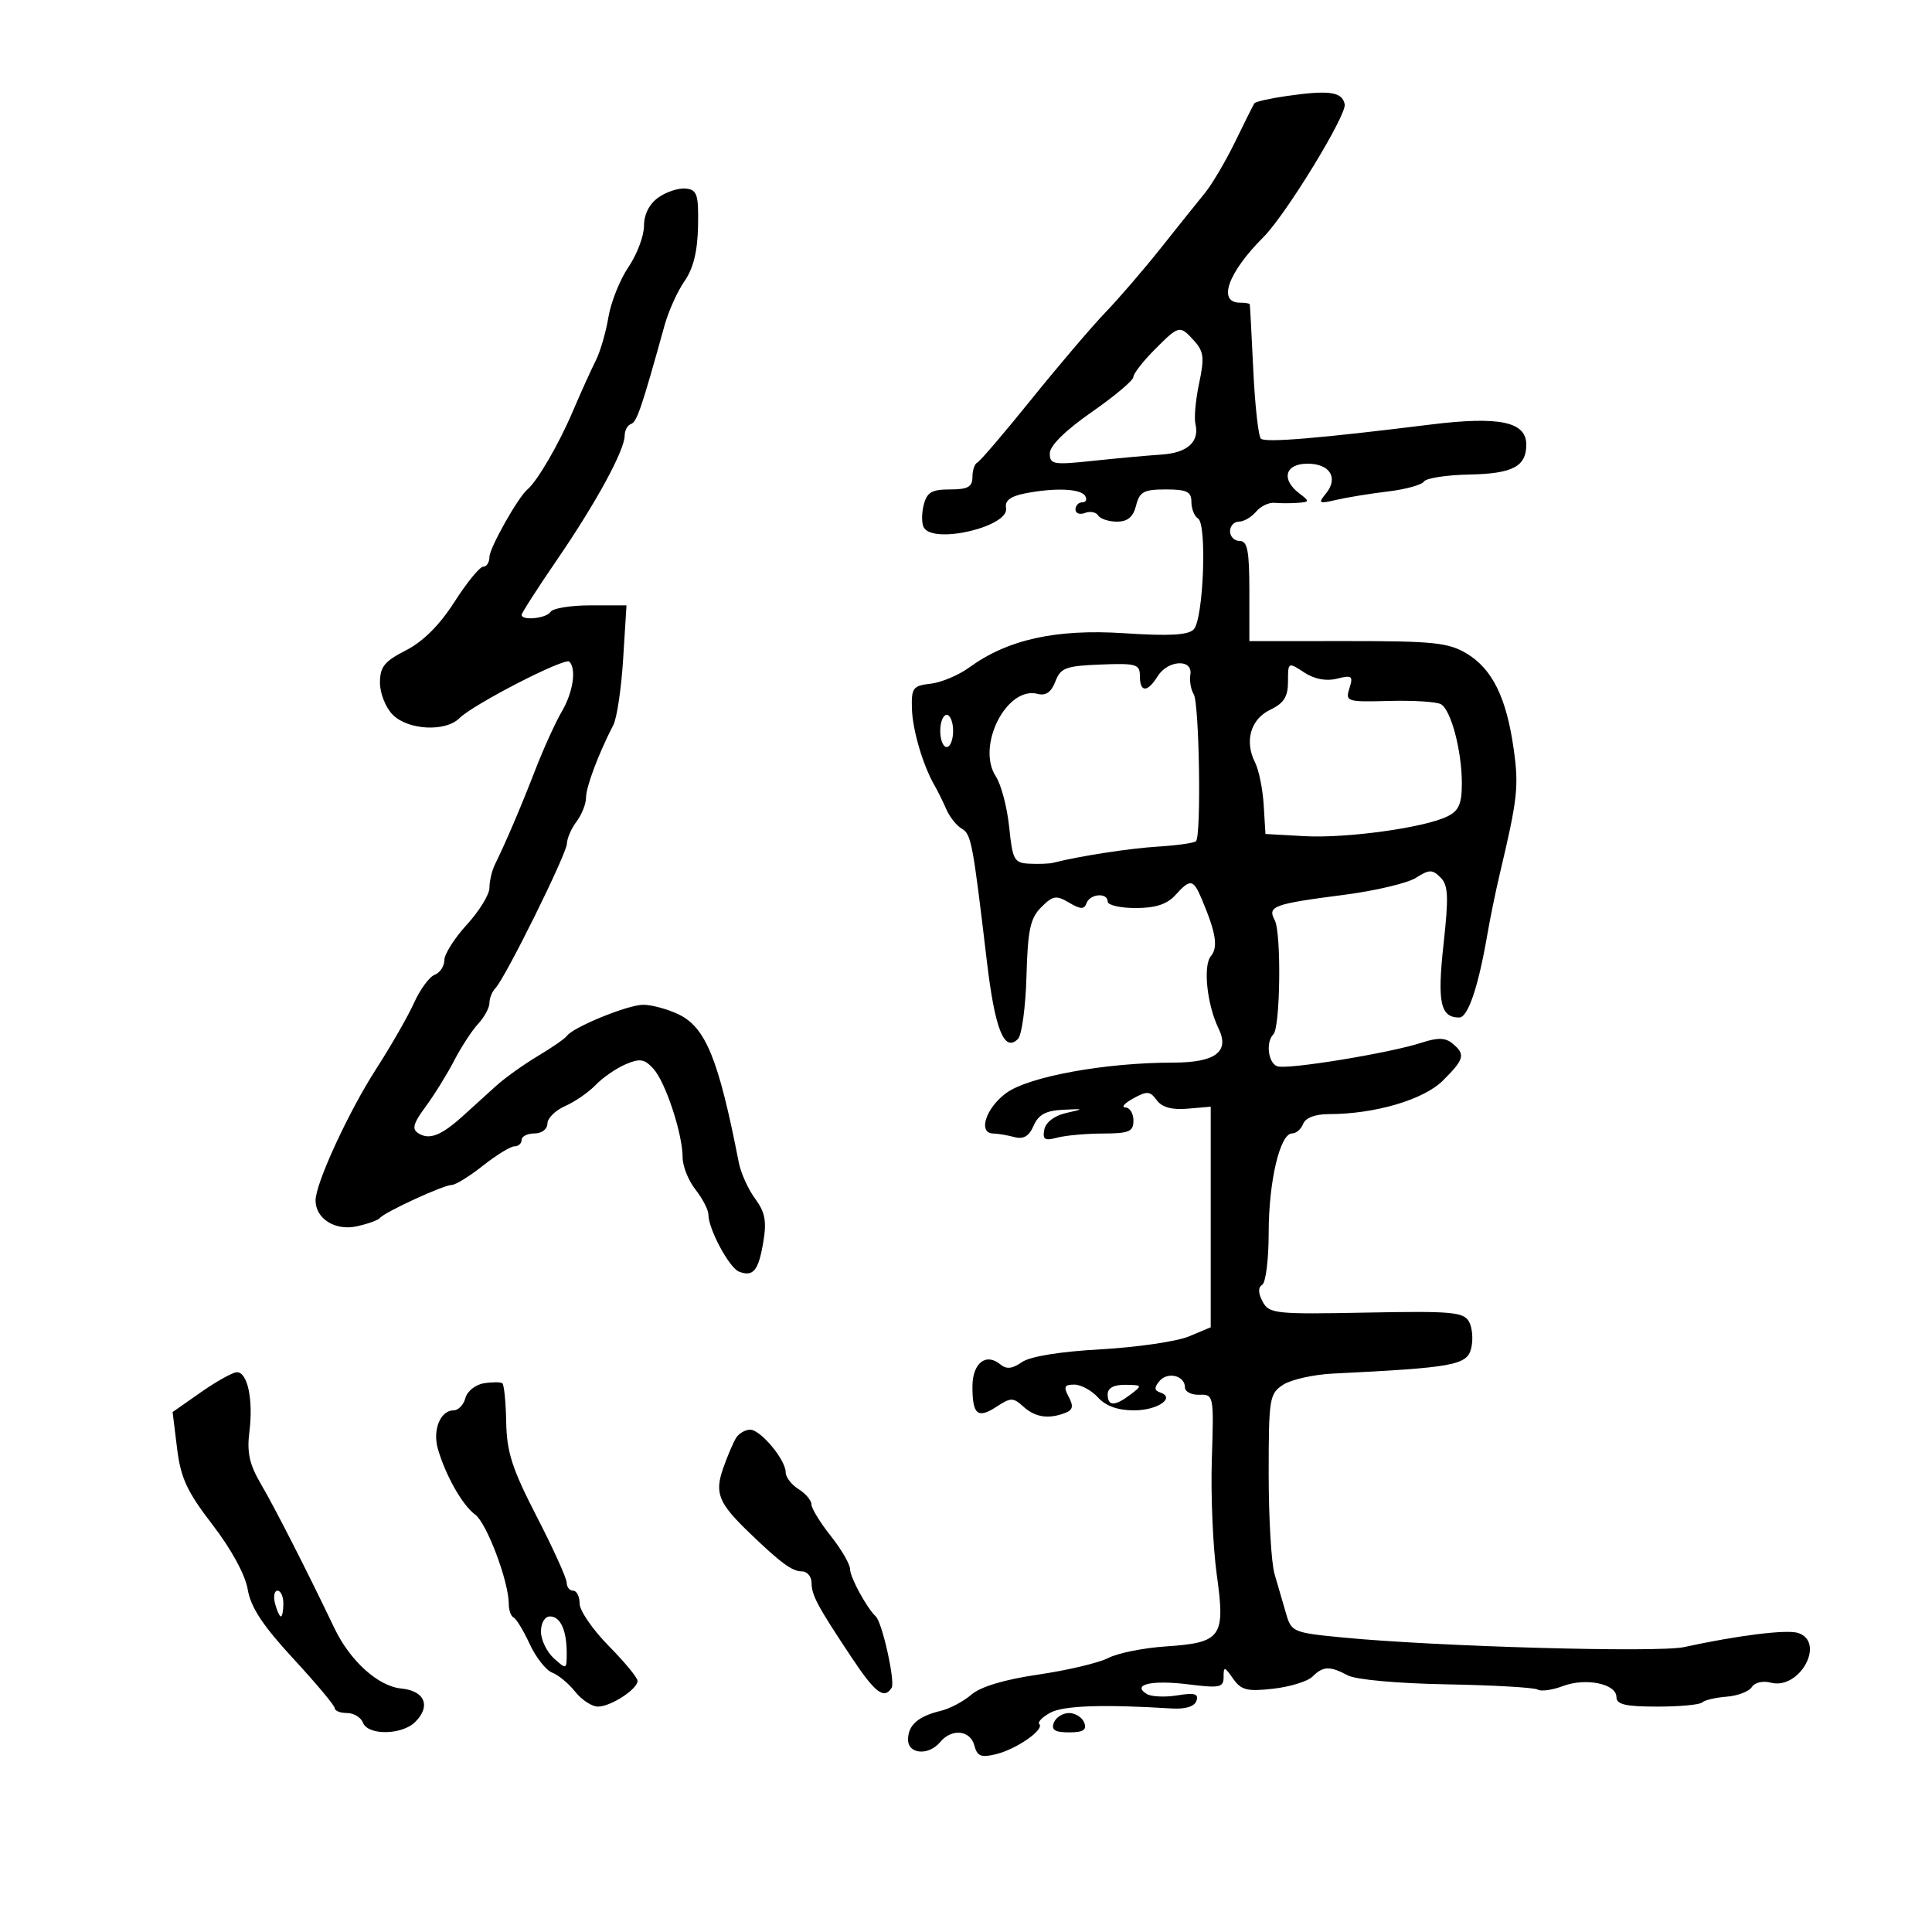 <svg xmlns="http://www.w3.org/2000/svg" width="300" height="300" viewBox="0 0 300 300" version="1.1">
	<path d="M 199.792 14.908 C 197.203 15.279, 194.946 15.789, 194.778 16.041 C 194.610 16.294, 193.269 18.975, 191.798 22 C 190.327 25.025, 188.202 28.625, 187.077 30 C 185.952 31.375, 182.887 35.200, 180.267 38.500 C 177.647 41.800, 173.773 46.300, 171.659 48.500 C 169.544 50.700, 164.369 56.775, 160.157 62 C 155.946 67.225, 152.162 71.650, 151.750 71.833 C 151.338 72.017, 151 73.029, 151 74.083 C 151 75.605, 150.283 76, 147.519 76 C 144.662 76, 143.928 76.438, 143.425 78.443 C 143.088 79.787, 143.106 81.362, 143.465 81.943 C 145.072 84.543, 156.774 81.737, 156.219 78.884 C 156.001 77.764, 156.877 77.075, 159.078 76.634 C 163.736 75.703, 167.796 75.860, 168.500 77 C 168.840 77.550, 168.641 78, 168.059 78 C 167.477 78, 167 78.498, 167 79.107 C 167 79.716, 167.661 79.960, 168.468 79.651 C 169.275 79.341, 170.202 79.518, 170.527 80.044 C 170.852 80.570, 172.168 81, 173.451 81 C 175.105 81, 175.966 80.273, 176.411 78.500 C 176.948 76.357, 177.607 76, 181.019 76 C 184.293 76, 185 76.345, 185 77.941 C 185 79.009, 185.467 80.171, 186.038 80.524 C 187.446 81.394, 186.866 96.159, 185.362 97.729 C 184.503 98.625, 181.577 98.787, 174.564 98.327 C 163.991 97.632, 156.466 99.296, 150.500 103.646 C 148.850 104.849, 146.150 105.983, 144.500 106.167 C 141.779 106.469, 141.509 106.825, 141.600 110 C 141.695 113.364, 143.313 118.854, 145.136 122 C 145.614 122.825, 146.429 124.476, 146.947 125.669 C 147.465 126.862, 148.539 128.212, 149.334 128.669 C 150.813 129.520, 151.046 130.745, 153.232 149.205 C 154.496 159.876, 155.931 163.469, 158.074 161.326 C 158.665 160.735, 159.257 156.353, 159.390 151.588 C 159.590 144.383, 159.976 142.579, 161.684 140.872 C 163.491 139.065, 164.008 138.979, 165.999 140.159 C 167.783 141.217, 168.357 141.236, 168.714 140.250 C 169.251 138.767, 172 138.558, 172 140 C 172 140.550, 173.955 141, 176.345 141 C 179.420 141, 181.219 140.415, 182.500 139 C 184.861 136.391, 185.288 136.468, 186.667 139.750 C 188.828 144.897, 189.169 147.091, 188.023 148.472 C 186.778 149.972, 187.423 156.019, 189.223 159.716 C 190.974 163.312, 188.724 165, 182.179 165 C 171.629 165, 159.745 167.165, 156.250 169.723 C 153.052 172.064, 151.805 175.987, 154.250 176.014 C 154.938 176.021, 156.400 176.268, 157.500 176.562 C 158.929 176.944, 159.786 176.440, 160.500 174.798 C 161.243 173.091, 162.400 172.456, 165 172.327 C 168.391 172.160, 168.407 172.176, 165.512 172.835 C 163.717 173.244, 162.380 174.268, 162.161 175.401 C 161.864 176.945, 162.224 177.172, 164.149 176.657 C 165.442 176.311, 168.637 176.021, 171.250 176.014 C 175.329 176.002, 176 175.717, 176 174 C 176 172.900, 175.438 171.984, 174.750 171.965 C 174.063 171.945, 174.609 171.315, 175.963 170.565 C 178.107 169.378, 178.582 169.413, 179.620 170.834 C 180.432 171.944, 181.963 172.367, 184.407 172.156 L 188 171.847 188 188.974 L 188 206.102 184.601 207.522 C 182.732 208.303, 176.591 209.201, 170.955 209.517 C 164.550 209.875, 159.945 210.625, 158.672 211.517 C 157.187 212.557, 156.283 212.650, 155.331 211.860 C 153.096 210.005, 151 211.671, 151 215.302 C 151 219.682, 151.809 220.355, 154.755 218.425 C 156.954 216.984, 157.324 216.984, 158.913 218.422 C 160.752 220.085, 162.807 220.395, 165.400 219.400 C 166.598 218.940, 166.726 218.356, 165.947 216.900 C 165.115 215.346, 165.272 215, 166.810 215 C 167.844 215, 169.505 215.900, 170.500 217 C 171.703 218.329, 173.580 219, 176.096 219 C 179.762 219, 182.608 217.036, 180.135 216.212 C 179.231 215.910, 179.204 215.459, 180.031 214.462 C 181.301 212.933, 184 213.596, 184 215.436 C 184 216.109, 185.012 216.623, 186.250 216.579 C 188.460 216.501, 188.494 216.677, 188.173 226.576 C 187.993 232.118, 188.338 240.195, 188.940 244.523 C 190.292 254.242, 189.694 255.077, 180.968 255.661 C 177.550 255.889, 173.556 256.695, 172.093 257.452 C 170.630 258.208, 165.747 259.366, 161.241 260.025 C 155.975 260.795, 152.260 261.907, 150.840 263.139 C 149.625 264.192, 147.477 265.329, 146.066 265.665 C 142.578 266.495, 141 267.884, 141 270.122 C 141 272.412, 144.212 272.654, 146 270.500 C 147.781 268.354, 150.675 268.649, 151.300 271.040 C 151.739 272.717, 152.337 272.957, 154.667 272.387 C 157.846 271.611, 162.227 268.560, 161.380 267.714 C 161.077 267.410, 161.861 266.609, 163.123 265.934 C 165.163 264.842, 171.304 264.631, 181.905 265.289 C 184.082 265.424, 185.482 264.994, 185.789 264.097 C 186.162 263.006, 185.498 262.820, 182.798 263.258 C 180.890 263.568, 178.756 263.468, 178.057 263.035 C 175.682 261.567, 178.847 260.837, 184.517 261.545 C 189.420 262.158, 190 262.036, 190 260.393 C 190 258.729, 190.139 258.754, 191.473 260.658 C 192.727 262.448, 193.651 262.681, 197.700 262.225 C 200.315 261.930, 203.059 261.084, 203.799 260.344 C 205.443 258.699, 206.501 258.663, 209.288 260.154 C 210.529 260.818, 217.047 261.408, 224.639 261.543 C 231.895 261.672, 238.254 262.039, 238.769 262.357 C 239.285 262.676, 241.044 262.432, 242.677 261.816 C 246.231 260.474, 251 261.450, 251 263.519 C 251 264.671, 252.407 265, 257.333 265 C 260.817 265, 263.957 264.709, 264.313 264.354 C 264.668 263.999, 266.374 263.596, 268.105 263.460 C 269.835 263.324, 271.598 262.650, 272.023 261.963 C 272.461 261.253, 273.736 260.959, 274.973 261.283 C 279.459 262.456, 283.549 254.944, 279.179 253.557 C 277.422 252.999, 269.805 253.948, 261.500 255.759 C 257.430 256.647, 223.109 255.683, 208.520 254.272 C 200.760 253.521, 200.515 253.417, 199.684 250.500 C 199.213 248.850, 198.417 246.118, 197.914 244.429 C 197.411 242.740, 197 235.761, 197 228.920 C 197 217.120, 197.116 216.406, 199.250 215.020 C 200.488 214.216, 203.975 213.437, 207 213.288 C 225.702 212.367, 227.786 211.987, 228.439 209.386 C 228.779 208.032, 228.629 206.160, 228.106 205.226 C 227.266 203.724, 225.416 203.561, 212.143 203.819 C 198.008 204.094, 197.067 203.994, 196.062 202.116 C 195.355 200.795, 195.333 199.912, 195.997 199.502 C 196.549 199.161, 197 195.526, 197 191.425 C 197 183.448, 198.756 176, 200.636 176 C 201.269 176, 202.045 175.325, 202.362 174.500 C 202.715 173.578, 204.234 173, 206.302 173 C 213.488 173, 221.080 170.766, 224.076 167.770 C 227.402 164.444, 227.584 163.730, 225.539 162.032 C 224.446 161.125, 223.248 161.091, 220.789 161.897 C 215.804 163.529, 199.813 166.142, 198.317 165.568 C 196.906 165.027, 196.525 161.808, 197.730 160.603 C 198.813 159.520, 198.986 144.842, 197.939 142.886 C 196.776 140.713, 197.716 140.370, 208.727 138.946 C 213.552 138.322, 218.564 137.134, 219.866 136.307 C 221.933 134.992, 222.414 134.986, 223.682 136.253 C 224.886 137.458, 224.966 139.217, 224.154 146.602 C 223.159 155.646, 223.661 158, 226.584 158 C 227.948 158, 229.560 153.235, 230.964 145.055 C 231.394 142.550, 232.253 138.363, 232.873 135.750 C 235.657 124.019, 235.867 122.131, 235.037 116.264 C 233.913 108.307, 231.717 103.861, 227.734 101.476 C 224.911 99.786, 222.561 99.540, 209.250 99.546 L 194 99.554 194 91.777 C 194 85.531, 193.705 84, 192.500 84 C 191.675 84, 191 83.325, 191 82.500 C 191 81.675, 191.620 81, 192.378 81 C 193.135 81, 194.329 80.308, 195.031 79.463 C 195.732 78.618, 197.025 77.995, 197.903 78.078 C 198.781 78.162, 200.400 78.164, 201.500 78.083 C 203.377 77.945, 203.393 77.855, 201.750 76.608 C 198.875 74.426, 199.550 72, 203.031 72 C 206.535 72, 207.884 74.227, 205.862 76.674 C 204.634 78.160, 204.796 78.253, 207.500 77.619 C 209.150 77.233, 212.750 76.648, 215.500 76.319 C 218.250 75.991, 220.777 75.293, 221.117 74.768 C 221.456 74.243, 224.606 73.757, 228.117 73.687 C 234.885 73.554, 237 72.449, 237 69.047 C 237 65.464, 232.812 64.597, 222 65.940 C 204.845 68.070, 196.511 68.764, 195.794 68.121 C 195.405 67.773, 194.873 62.990, 194.611 57.494 C 194.348 51.997, 194.104 47.388, 194.067 47.250 C 194.030 47.112, 193.352 47, 192.559 47 C 188.994 47, 190.665 42.335, 196.220 36.780 C 199.666 33.334, 209.122 17.873, 208.804 16.204 C 208.431 14.247, 206.420 13.958, 199.792 14.908 M 102.250 30.653 C 100.820 31.664, 100 33.277, 100 35.078 C 100 36.636, 98.914 39.512, 97.586 41.469 C 96.258 43.426, 94.857 46.933, 94.472 49.263 C 94.088 51.594, 93.203 54.625, 92.506 56 C 91.809 57.375, 90.181 60.975, 88.890 64 C 86.751 69.010, 83.413 74.740, 81.899 76 C 80.442 77.214, 76 85.104, 76 86.480 C 76 87.316, 75.564 88, 75.031 88 C 74.498 88, 72.490 90.457, 70.568 93.460 C 68.271 97.052, 65.694 99.626, 63.038 100.981 C 59.685 102.691, 59 103.546, 59 106.020 C 59 107.667, 59.895 109.895, 61 111 C 63.381 113.381, 69.181 113.676, 71.331 111.527 C 73.494 109.364, 87.714 102.047, 88.407 102.741 C 89.538 103.871, 88.984 107.515, 87.228 110.500 C 86.258 112.150, 84.417 116.200, 83.138 119.500 C 80.874 125.343, 78.583 130.714, 76.853 134.236 C 76.384 135.191, 76 136.822, 76 137.861 C 76 138.899, 74.425 141.468, 72.500 143.570 C 70.575 145.671, 69 148.155, 69 149.088 C 69 150.022, 68.324 151.045, 67.499 151.362 C 66.673 151.679, 65.230 153.640, 64.293 155.719 C 63.356 157.799, 60.704 162.425, 58.400 166 C 54.133 172.620, 49 183.759, 49 186.398 C 49 189.230, 52.038 191.150, 55.374 190.427 C 57.093 190.054, 58.725 189.468, 59 189.124 C 59.735 188.206, 68.873 184, 70.133 184 C 70.726 184, 72.917 182.650, 75 181 C 77.083 179.350, 79.286 178, 79.894 178 C 80.502 178, 81 177.550, 81 177 C 81 176.450, 81.900 176, 83 176 C 84.124 176, 85 175.333, 85 174.479 C 85 173.642, 86.237 172.414, 87.750 171.751 C 89.263 171.088, 91.400 169.610, 92.500 168.467 C 93.600 167.323, 95.694 165.880, 97.154 165.259 C 99.377 164.314, 100.079 164.429, 101.473 165.971 C 103.360 168.056, 106 176.092, 106 179.751 C 106 181.090, 106.900 183.329, 108 184.727 C 109.100 186.126, 110 187.869, 110 188.601 C 110 190.839, 113.241 196.879, 114.754 197.459 C 116.964 198.307, 117.768 197.330, 118.520 192.884 C 119.069 189.633, 118.806 188.229, 117.256 186.132 C 116.179 184.676, 115.035 182.138, 114.714 180.492 C 111.576 164.425, 109.575 159.513, 105.349 157.500 C 103.616 156.675, 101.141 156.010, 99.849 156.022 C 97.440 156.044, 88.974 159.505, 88.028 160.853 C 87.737 161.267, 85.700 162.679, 83.500 163.991 C 81.300 165.302, 78.375 167.398, 77 168.647 C 75.625 169.897, 73.307 171.997, 71.850 173.314 C 68.518 176.326, 66.682 177.040, 64.980 175.987 C 63.920 175.332, 64.152 174.466, 66.097 171.830 C 67.447 169.998, 69.441 166.782, 70.526 164.683 C 71.612 162.583, 73.287 160.014, 74.250 158.974 C 75.213 157.934, 76 156.480, 76 155.742 C 76 155.004, 76.415 153.973, 76.922 153.450 C 78.466 151.857, 87.994 132.602, 88.030 131 C 88.048 130.175, 88.724 128.626, 89.532 127.559 C 90.339 126.491, 91 124.819, 91 123.843 C 91 122.183, 92.953 116.994, 95.244 112.568 C 95.794 111.506, 96.478 106.893, 96.763 102.318 L 97.282 94 91.700 94 C 88.630 94, 85.840 94.450, 85.500 95 C 84.868 96.022, 81 96.428, 81 95.472 C 81 95.181, 83.498 91.296, 86.551 86.838 C 92.588 78.022, 97 69.907, 97 67.617 C 97 66.819, 97.447 66.017, 97.992 65.833 C 98.891 65.531, 99.638 63.331, 103.198 50.500 C 103.809 48.300, 105.202 45.217, 106.295 43.648 C 107.657 41.692, 108.316 39.022, 108.391 35.148 C 108.486 30.198, 108.253 29.473, 106.500 29.281 C 105.400 29.161, 103.487 29.779, 102.250 30.653 M 179.250 54.333 C 177.463 56.131, 175.993 58.029, 175.985 58.551 C 175.976 59.073, 173.058 61.525, 169.500 64 C 165.448 66.819, 163.025 69.205, 163.015 70.387 C 163.001 72.122, 163.544 72.216, 169.750 71.555 C 173.463 71.159, 178.226 70.724, 180.336 70.588 C 184.391 70.326, 186.291 68.608, 185.622 65.808 C 185.400 64.878, 185.661 62.035, 186.204 59.492 C 187.038 55.583, 186.919 54.568, 185.440 52.934 C 183.187 50.444, 183.095 50.465, 179.250 54.333 M 163.876 105.827 C 163.247 107.480, 162.396 108.075, 161.132 107.745 C 156.309 106.484, 151.556 115.867, 154.637 120.568 C 155.457 121.821, 156.388 125.355, 156.704 128.423 C 157.236 133.580, 157.476 134.009, 159.890 134.118 C 161.325 134.184, 162.950 134.121, 163.500 133.980 C 167.564 132.937, 175.374 131.732, 179.853 131.456 C 182.797 131.275, 185.435 130.898, 185.715 130.618 C 186.552 129.781, 186.229 109.177, 185.356 107.786 C 184.913 107.079, 184.679 105.713, 184.838 104.750 C 185.246 102.271, 181.352 102.463, 179.768 105 C 178.166 107.565, 177 107.554, 177 104.974 C 177 103.133, 176.439 102.969, 170.894 103.188 C 165.478 103.402, 164.684 103.701, 163.876 105.827 M 200 105.830 C 200 108.184, 199.365 109.194, 197.250 110.205 C 194.194 111.665, 193.207 115.087, 194.887 118.399 C 195.473 119.555, 196.076 122.525, 196.226 125 L 196.500 129.500 202.500 129.836 C 209.051 130.203, 221.179 128.532, 224.750 126.771 C 226.536 125.891, 226.999 124.821, 226.994 121.581 C 226.988 116.603, 225.336 110.325, 223.779 109.364 C 223.149 108.974, 219.533 108.738, 215.745 108.840 C 209.118 109.018, 208.883 108.944, 209.539 106.876 C 210.147 104.960, 209.938 104.799, 207.606 105.384 C 205.915 105.809, 204.110 105.463, 202.496 104.405 C 200.022 102.785, 200 102.797, 200 105.830 M 146 113.500 C 146 114.875, 146.450 116, 147 116 C 147.550 116, 148 114.875, 148 113.500 C 148 112.125, 147.550 111, 147 111 C 146.450 111, 146 112.125, 146 113.500 M 31.151 216.219 L 26.803 219.265 27.493 224.882 C 28.061 229.510, 29.033 231.605, 33.008 236.773 C 35.927 240.569, 38.084 244.535, 38.469 246.817 C 38.937 249.587, 40.812 252.433, 45.536 257.544 C 49.072 261.370, 51.974 264.837, 51.983 265.250 C 51.992 265.663, 52.852 266, 53.893 266 C 54.934 266, 56.045 266.675, 56.362 267.500 C 57.132 269.509, 62.428 269.430, 64.479 267.379 C 66.952 264.905, 65.963 262.547, 62.303 262.191 C 58.715 261.843, 54.352 257.901, 51.919 252.808 C 47.707 243.992, 42.668 234.105, 40.550 230.500 C 38.731 227.404, 38.319 225.556, 38.726 222.321 C 39.359 217.298, 38.423 212.968, 36.731 213.086 C 36.054 213.134, 33.543 214.543, 31.151 216.219 M 75.134 214.795 C 73.833 215.001, 72.543 216.031, 72.268 217.085 C 71.992 218.138, 71.167 219, 70.433 219 C 68.388 219, 67.149 222.033, 67.993 224.974 C 69.177 229.102, 71.814 233.751, 73.788 235.189 C 75.576 236.492, 79 245.586, 79 249.032 C 79 250.023, 79.338 250.983, 79.750 251.167 C 80.162 251.350, 81.287 253.201, 82.249 255.281 C 83.210 257.360, 84.785 259.361, 85.749 259.728 C 86.712 260.094, 88.320 261.430, 89.323 262.697 C 90.325 263.964, 91.912 265, 92.850 265 C 94.836 265, 99 262.293, 99 261.002 C 99 260.516, 96.975 258.064, 94.500 255.553 C 92.025 253.042, 90 250.091, 90 248.994 C 90 247.897, 89.550 247, 89 247 C 88.450 247, 87.997 246.438, 87.994 245.750 C 87.990 245.063, 85.899 240.450, 83.347 235.500 C 79.527 228.091, 78.688 225.498, 78.603 220.833 C 78.546 217.716, 78.275 214.999, 78 214.793 C 77.725 214.588, 76.435 214.589, 75.134 214.795 M 172 216.500 C 172 218.393, 173.085 218.403, 175.559 216.532 C 177.418 215.126, 177.384 215.062, 174.750 215.032 C 172.958 215.011, 172 215.523, 172 216.500 M 114.317 223.250 C 113.877 223.938, 112.967 226.067, 112.296 227.983 C 110.940 231.853, 111.560 233.385, 116.354 238 C 121.239 242.702, 123.001 244, 124.500 244 C 125.325 244, 126.007 244.787, 126.015 245.750 C 126.031 247.719, 126.897 249.336, 132.238 257.374 C 135.896 262.880, 137.300 263.941, 138.456 262.071 C 139.037 261.131, 136.989 251.922, 135.993 251 C 134.614 249.722, 132 244.926, 132 243.673 C 132 242.904, 130.650 240.576, 129 238.500 C 127.350 236.424, 126 234.220, 126 233.603 C 126 232.986, 125.100 231.919, 124 231.232 C 122.900 230.545, 122 229.373, 122 228.626 C 122 226.681, 118.105 222, 116.486 222 C 115.734 222, 114.758 222.563, 114.317 223.250 M 42.710 249 C 42.998 250.100, 43.406 251, 43.617 251 C 43.827 251, 44 250.100, 44 249 C 44 247.900, 43.592 247, 43.094 247 C 42.595 247, 42.423 247.900, 42.710 249 M 84 253.345 C 84 254.635, 84.900 256.505, 86 257.500 C 87.951 259.265, 88 259.247, 88 256.737 C 88 253.138, 87.029 251, 85.393 251 C 84.598 251, 84 252.007, 84 253.345 M 163.638 267.500 C 163.207 268.624, 163.800 269, 166 269 C 168.200 269, 168.793 268.624, 168.362 267.500 C 168.045 266.675, 166.982 266, 166 266 C 165.018 266, 163.955 266.675, 163.638 267.500" stroke="none" fill="black" fill-rule="evenodd"/>
</svg>
